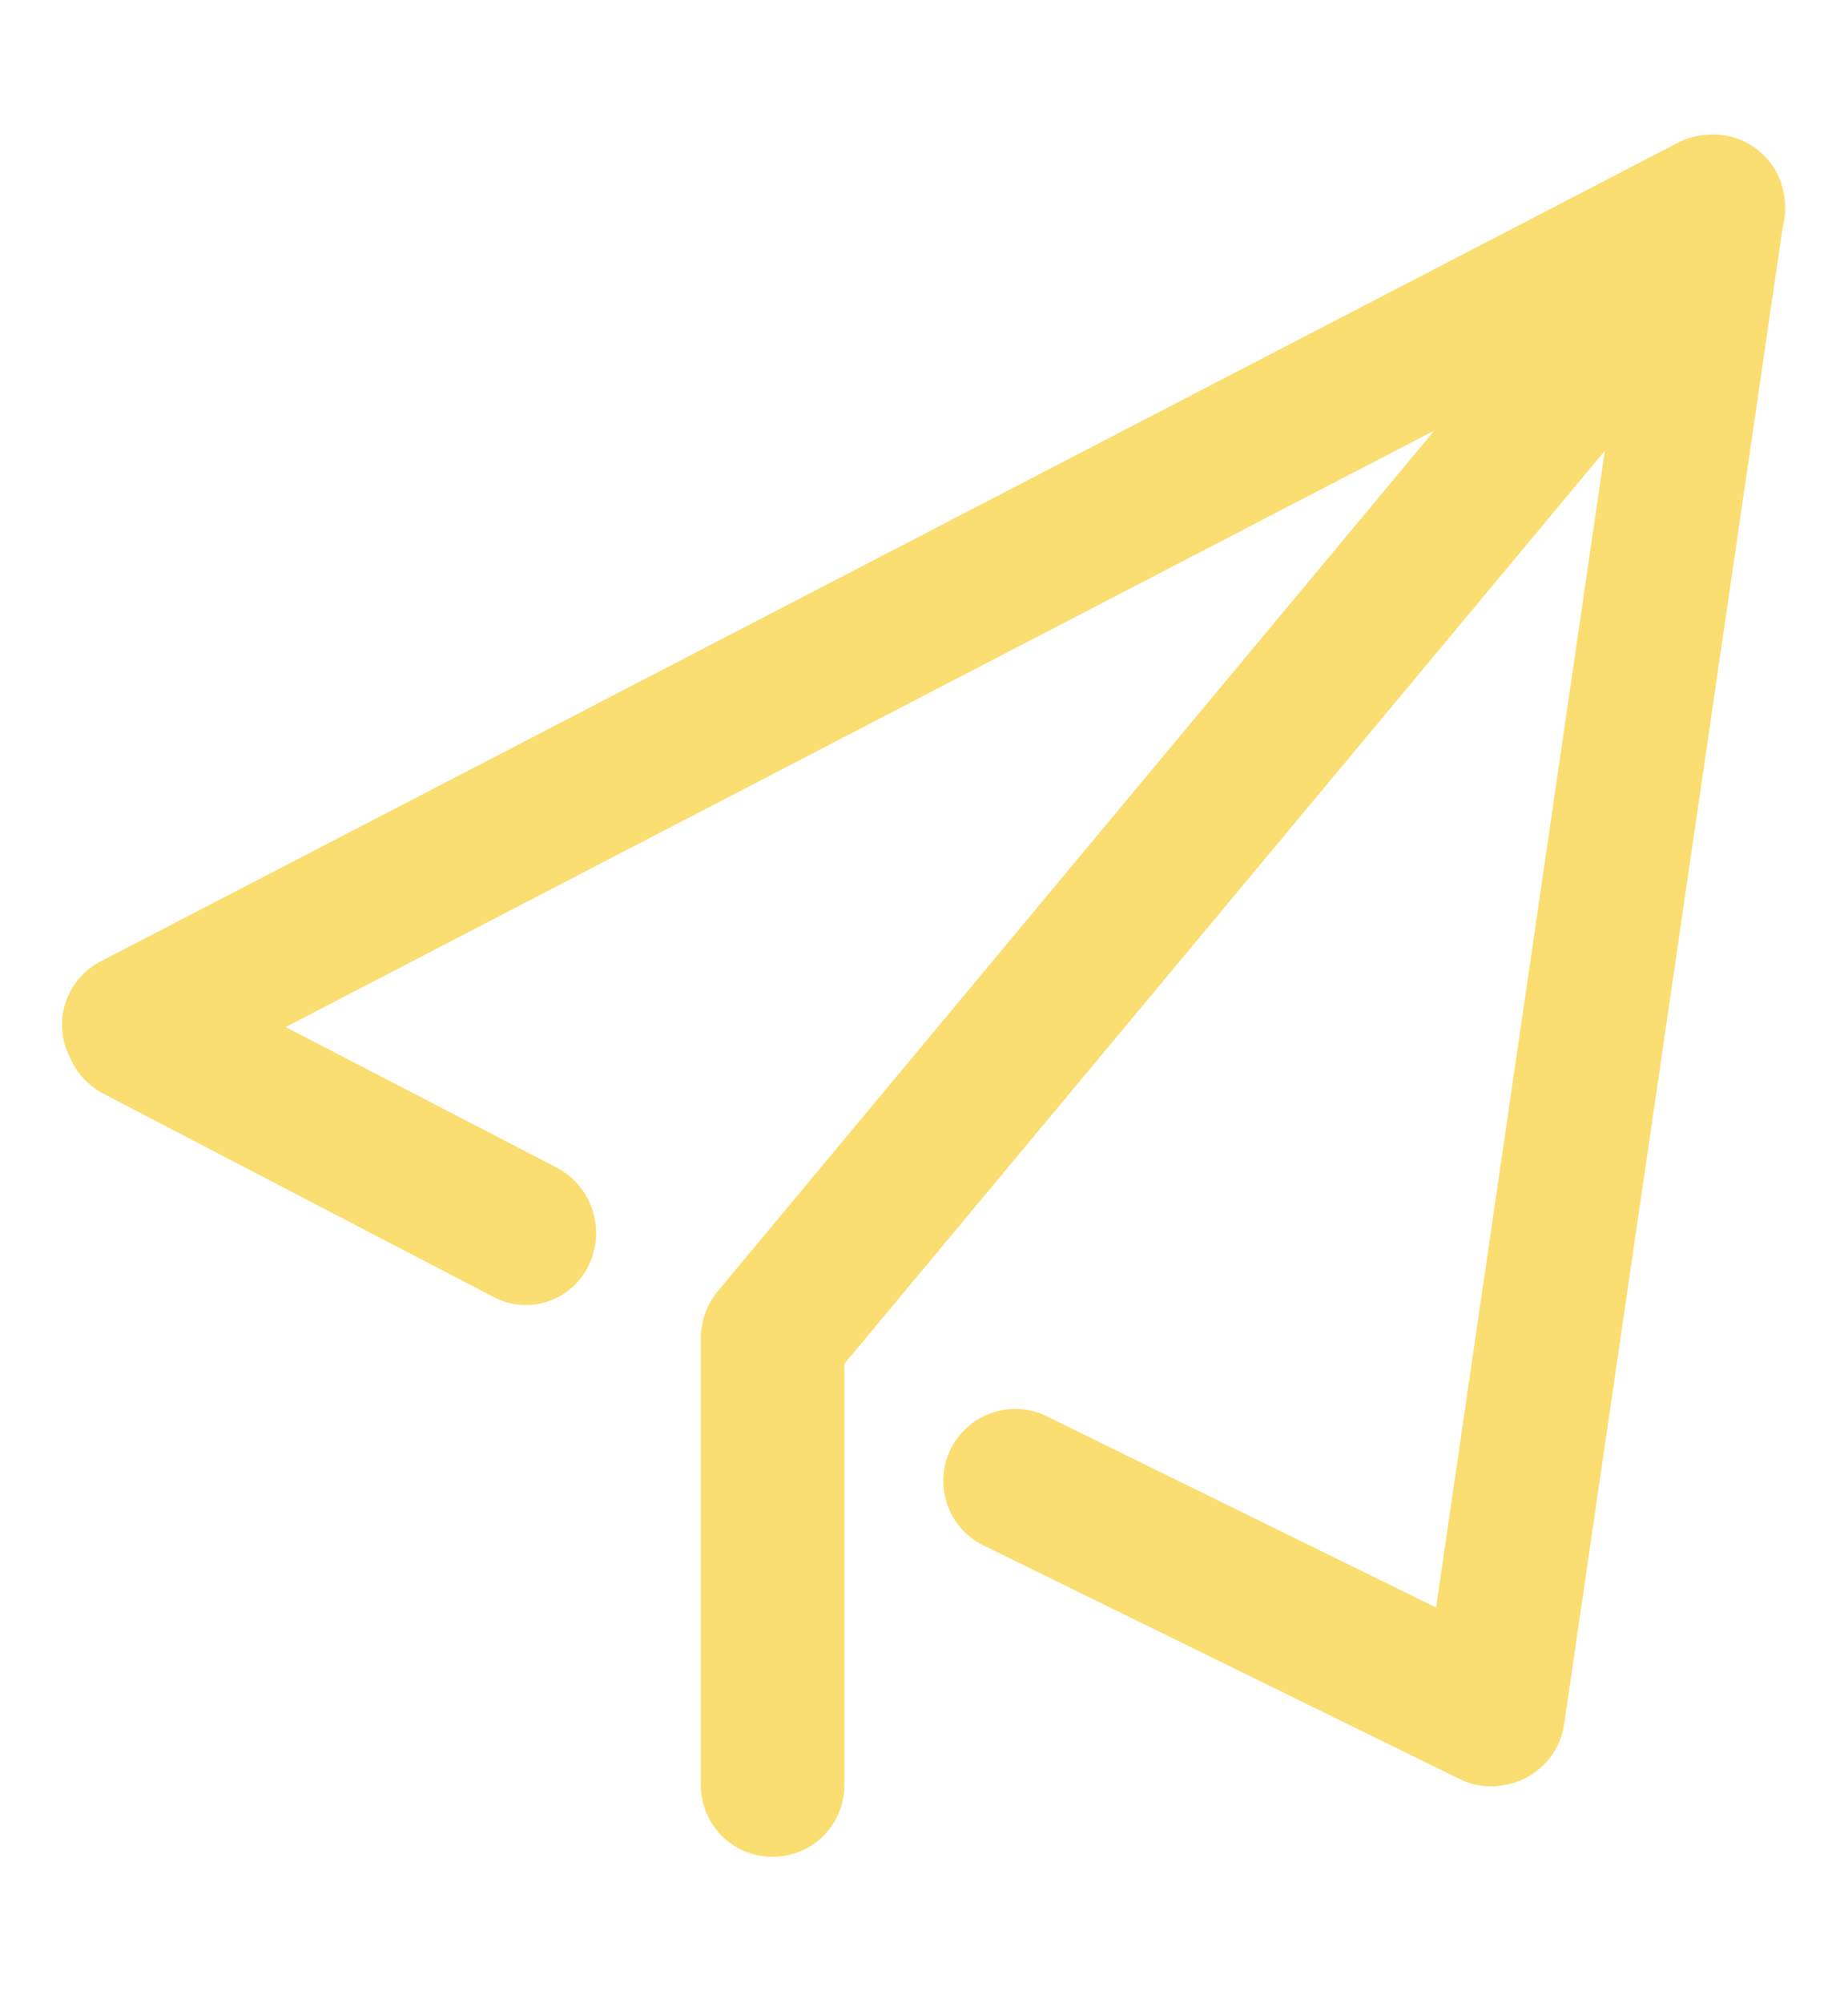 <svg width="12" height="13" viewBox="0 0 12 13" fill="none" xmlns="http://www.w3.org/2000/svg">
<path d="M9.474 11.543L6.376 10.024C6.268 9.968 6.187 9.872 6.149 9.757C6.111 9.641 6.119 9.515 6.172 9.406C6.226 9.297 6.319 9.212 6.434 9.171C6.548 9.13 6.674 9.134 6.785 9.185L9.325 10.432L10.421 2.925L5.483 8.85V11.604C5.478 11.724 5.426 11.837 5.34 11.921C5.253 12.004 5.137 12.05 5.017 12.05C4.897 12.05 4.781 12.004 4.694 11.921C4.608 11.837 4.556 11.724 4.551 11.604V8.696C4.548 8.58 4.588 8.467 4.662 8.378L9.314 2.794L1.855 6.665L3.613 7.576C3.724 7.634 3.808 7.733 3.847 7.852C3.886 7.971 3.877 8.101 3.822 8.213C3.77 8.321 3.676 8.404 3.563 8.444C3.449 8.483 3.325 8.476 3.217 8.423L0.674 7.099C0.577 7.049 0.5 6.967 0.456 6.867C0.399 6.758 0.387 6.632 0.423 6.515C0.459 6.398 0.54 6.299 0.648 6.242L10.896 0.926C10.964 0.891 11.04 0.873 11.117 0.873C11.345 0.869 11.542 1.03 11.583 1.254C11.598 1.329 11.595 1.407 11.575 1.48L10.157 11.188C10.143 11.288 10.097 11.38 10.025 11.452C9.954 11.523 9.862 11.57 9.763 11.585C9.664 11.603 9.563 11.588 9.474 11.543Z" fill="#FBDE71"/>
</svg>
